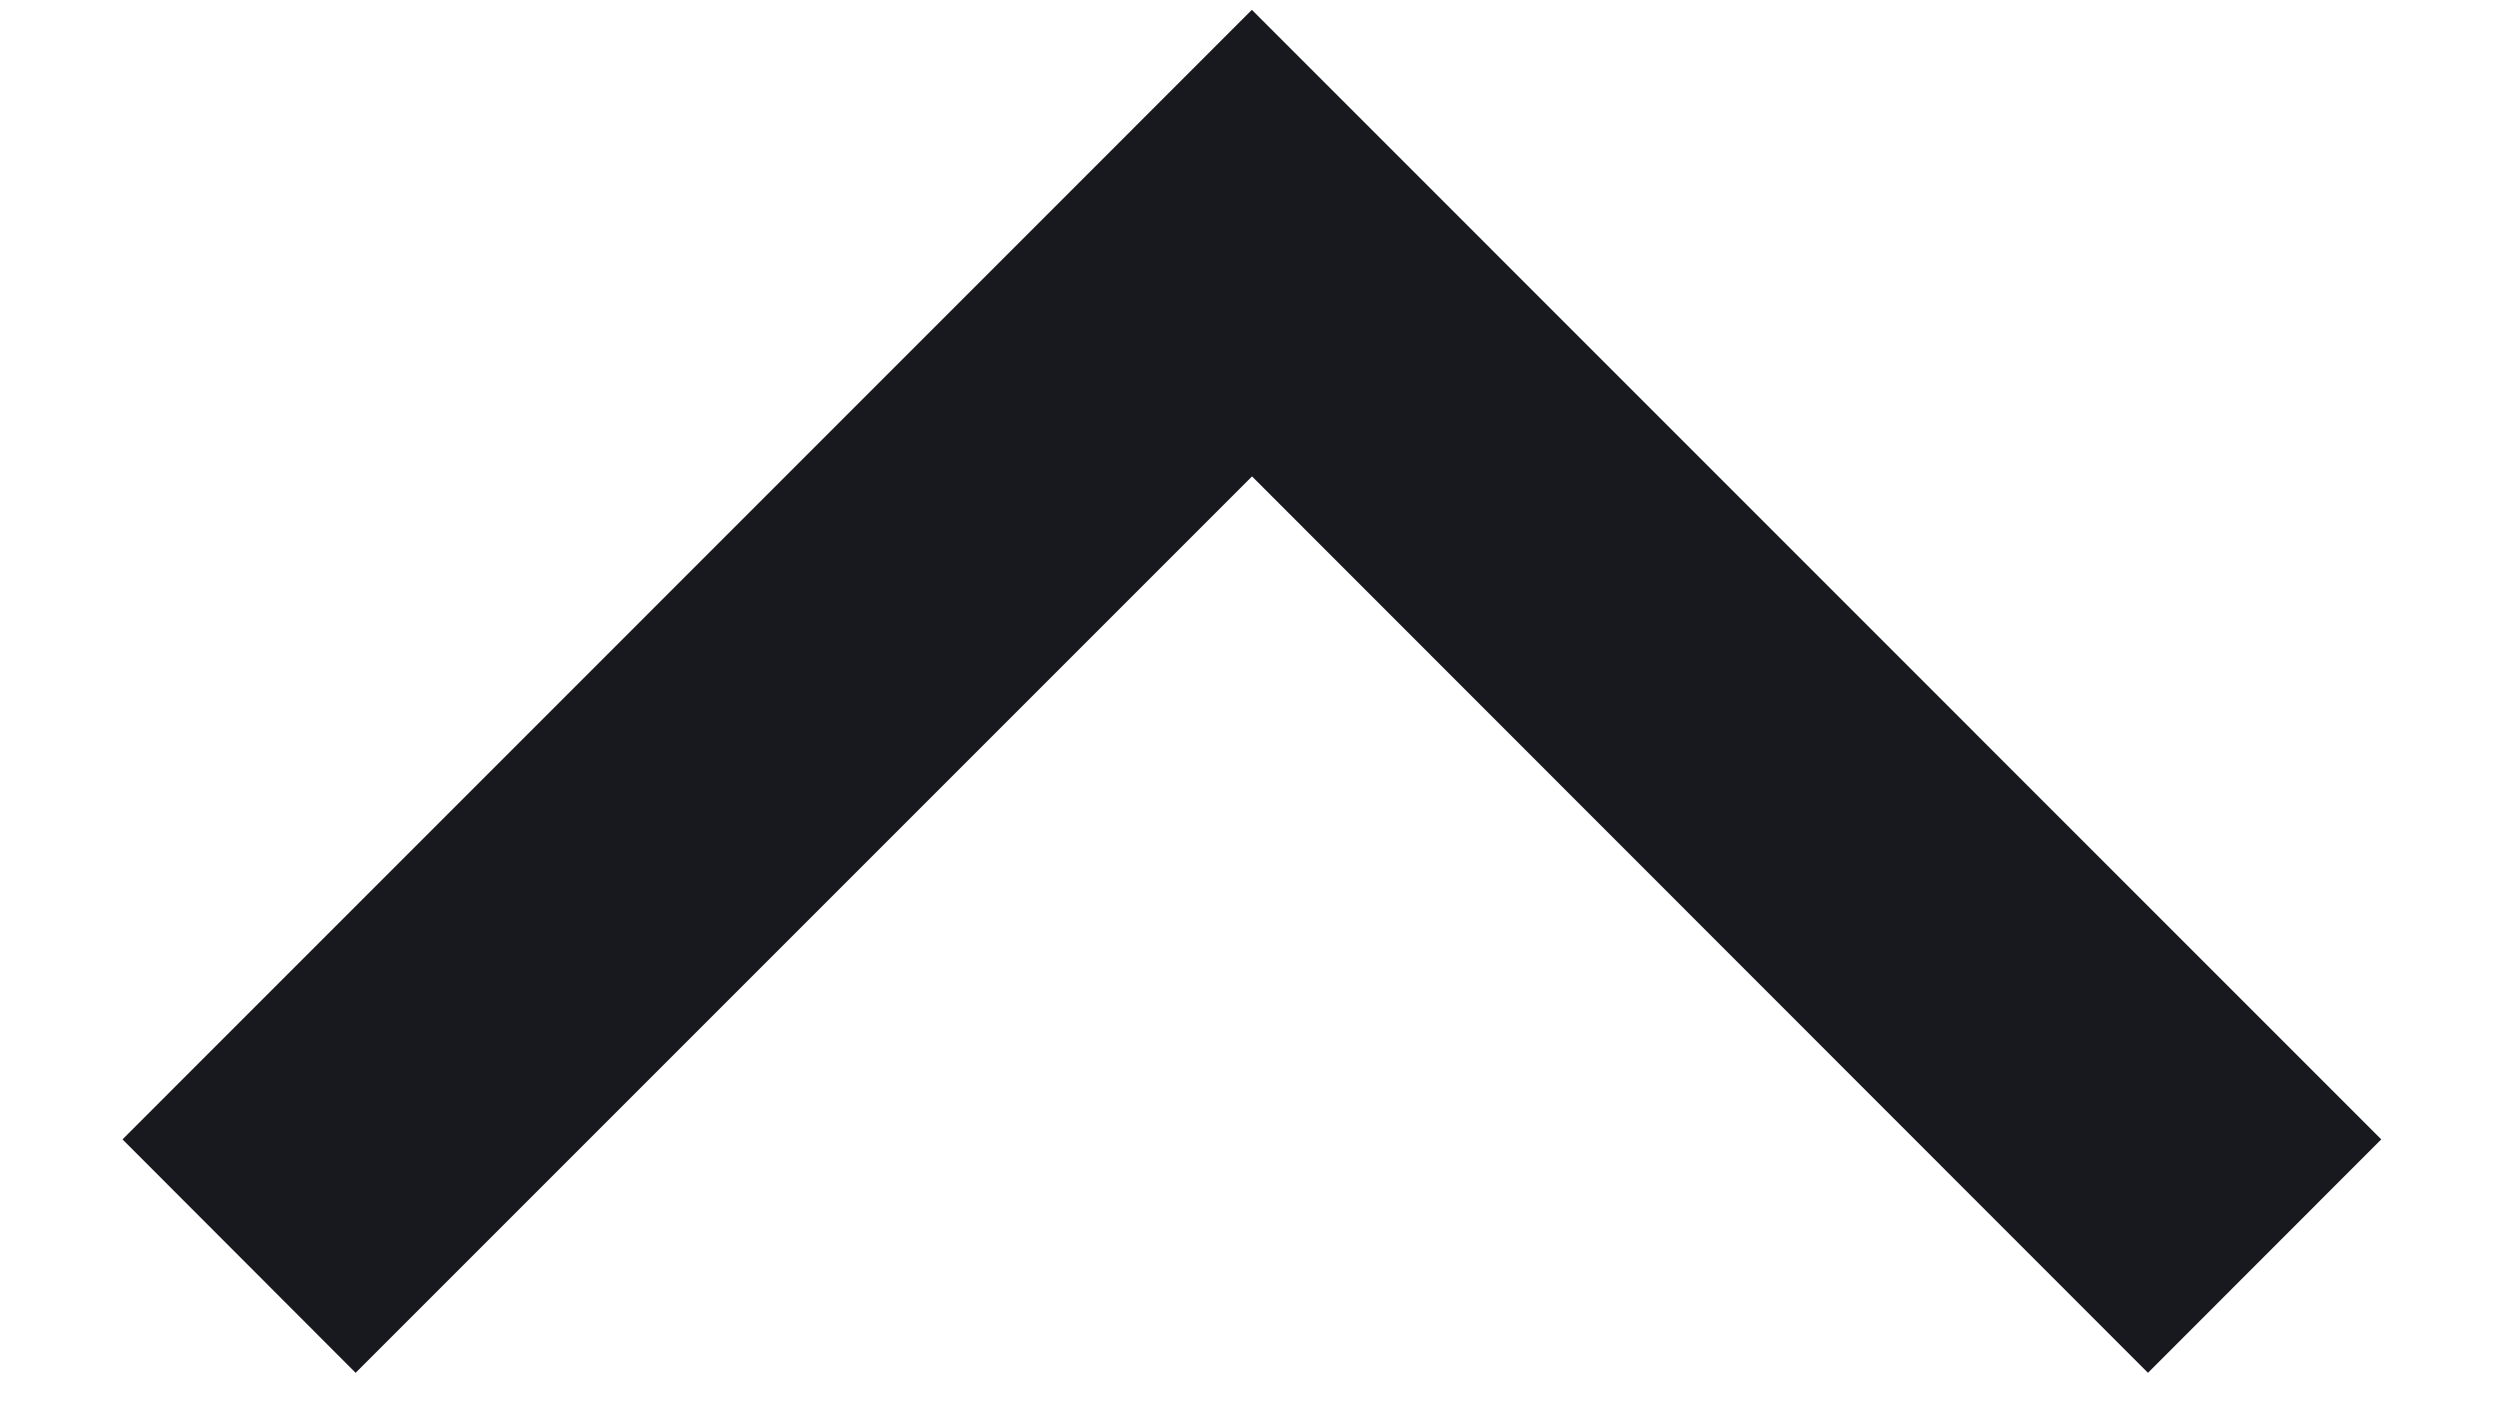 <svg xmlns="http://www.w3.org/2000/svg" width="16" height="9" viewBox="0 0 16 9">
    <g>
        <path fill="#17191e" d="M15.24 7.292L8.012.063.784 7.292l1.492 1.494 5.737-5.737 5.734 5.737z"/>
    </g>
</svg>